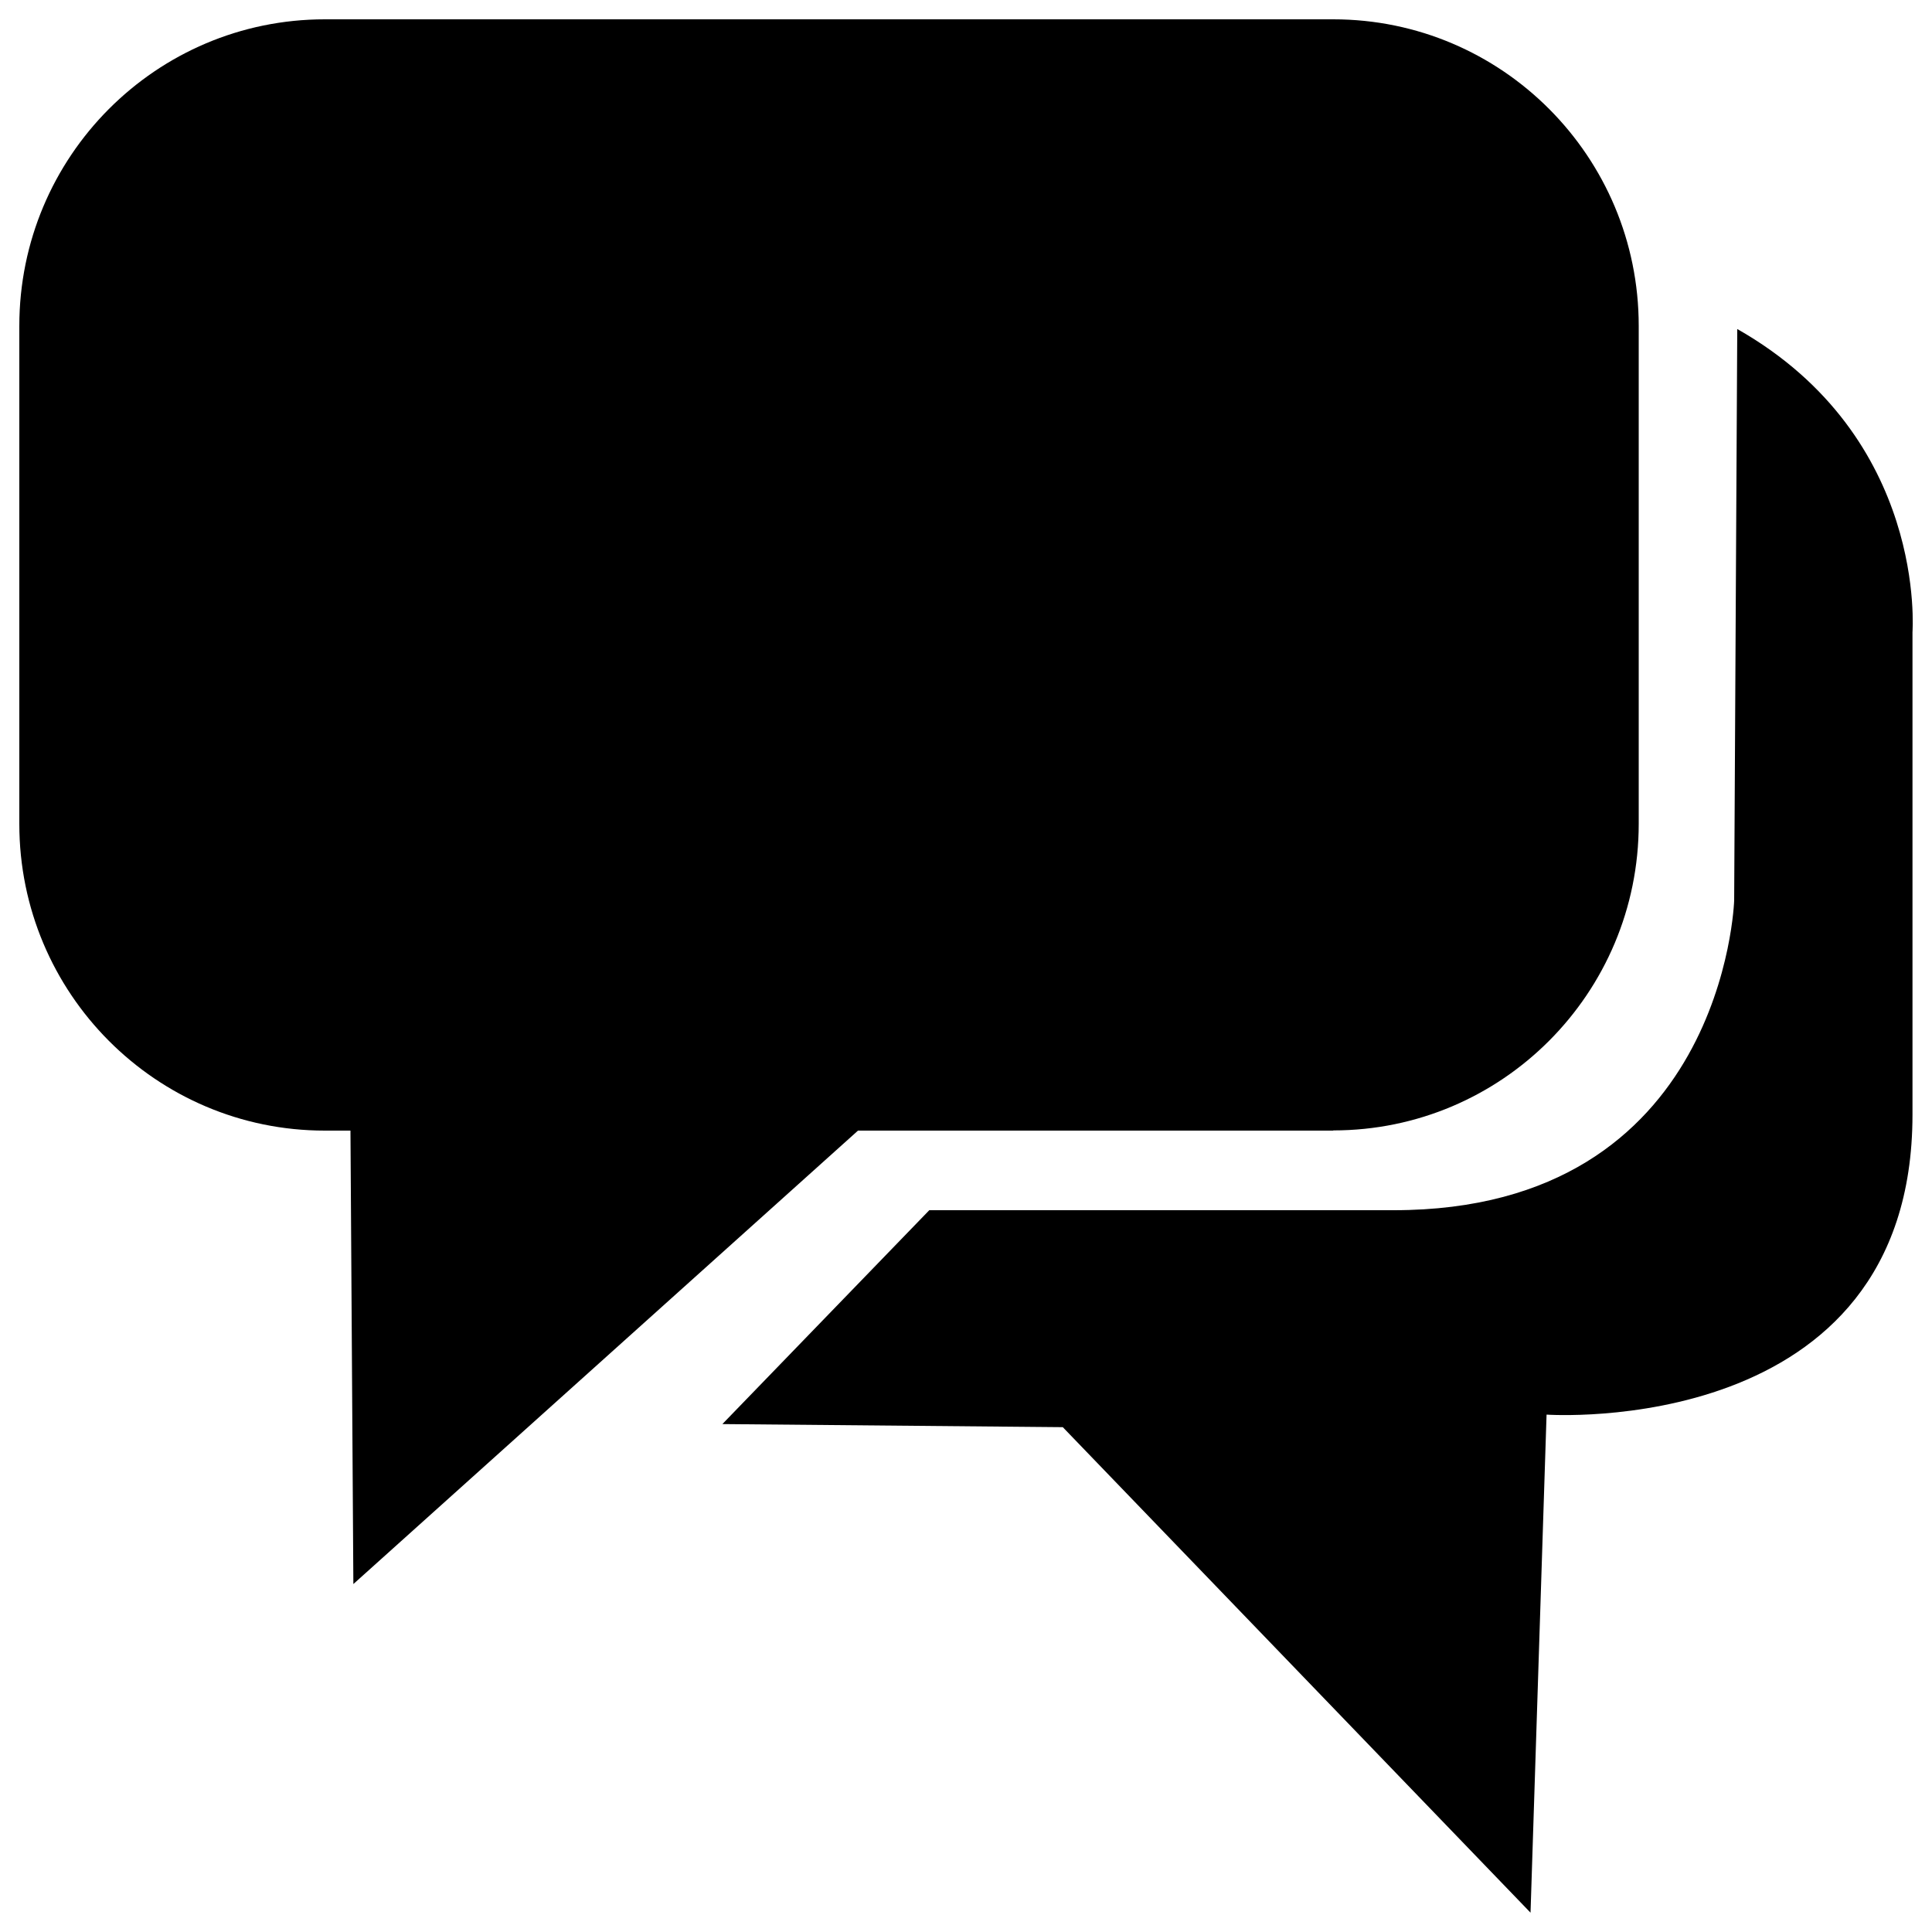 <?xml version="1.0" encoding="utf-8"?>
<!-- Svg Vector Icons : http://www.onlinewebfonts.com/icon -->
<!DOCTYPE svg PUBLIC "-//W3C//DTD SVG 1.1//EN" "http://www.w3.org/Graphics/SVG/1.1/DTD/svg11.dtd">
<svg version="1.1" xmlns="http://www.w3.org/2000/svg" xmlns:xlink="http://www.w3.org/1999/xlink" x="0px" y="0px" viewBox="0 0 1000 1000" enable-background="new 0 0 1000 1000" xml:space="preserve">
<g><path d="M899.2,170.3l-1.6,295.8c0,0-4.9,160.3-176.2,160.3H481L373.9,737.1l176.2,1.6L792.2,990l8.3-257.8c0,0,189.4,13.2,189.4-155.3V327.3C989.8,327.3,998.1,226.5,899.2,170.3L899.2,170.3z M690.1,585.1c87.3,0,158.1-71,158.1-158.7V168.7C848.2,81,777.4,10,690.1,10h-522C80.8,10,10,81,10,168.7v257.8c0,87.6,70.8,158.7,158.1,158.7h13.3l1.5,234.7l261.2-234.7H690.1L690.1,585.1z"/></g>
</svg>